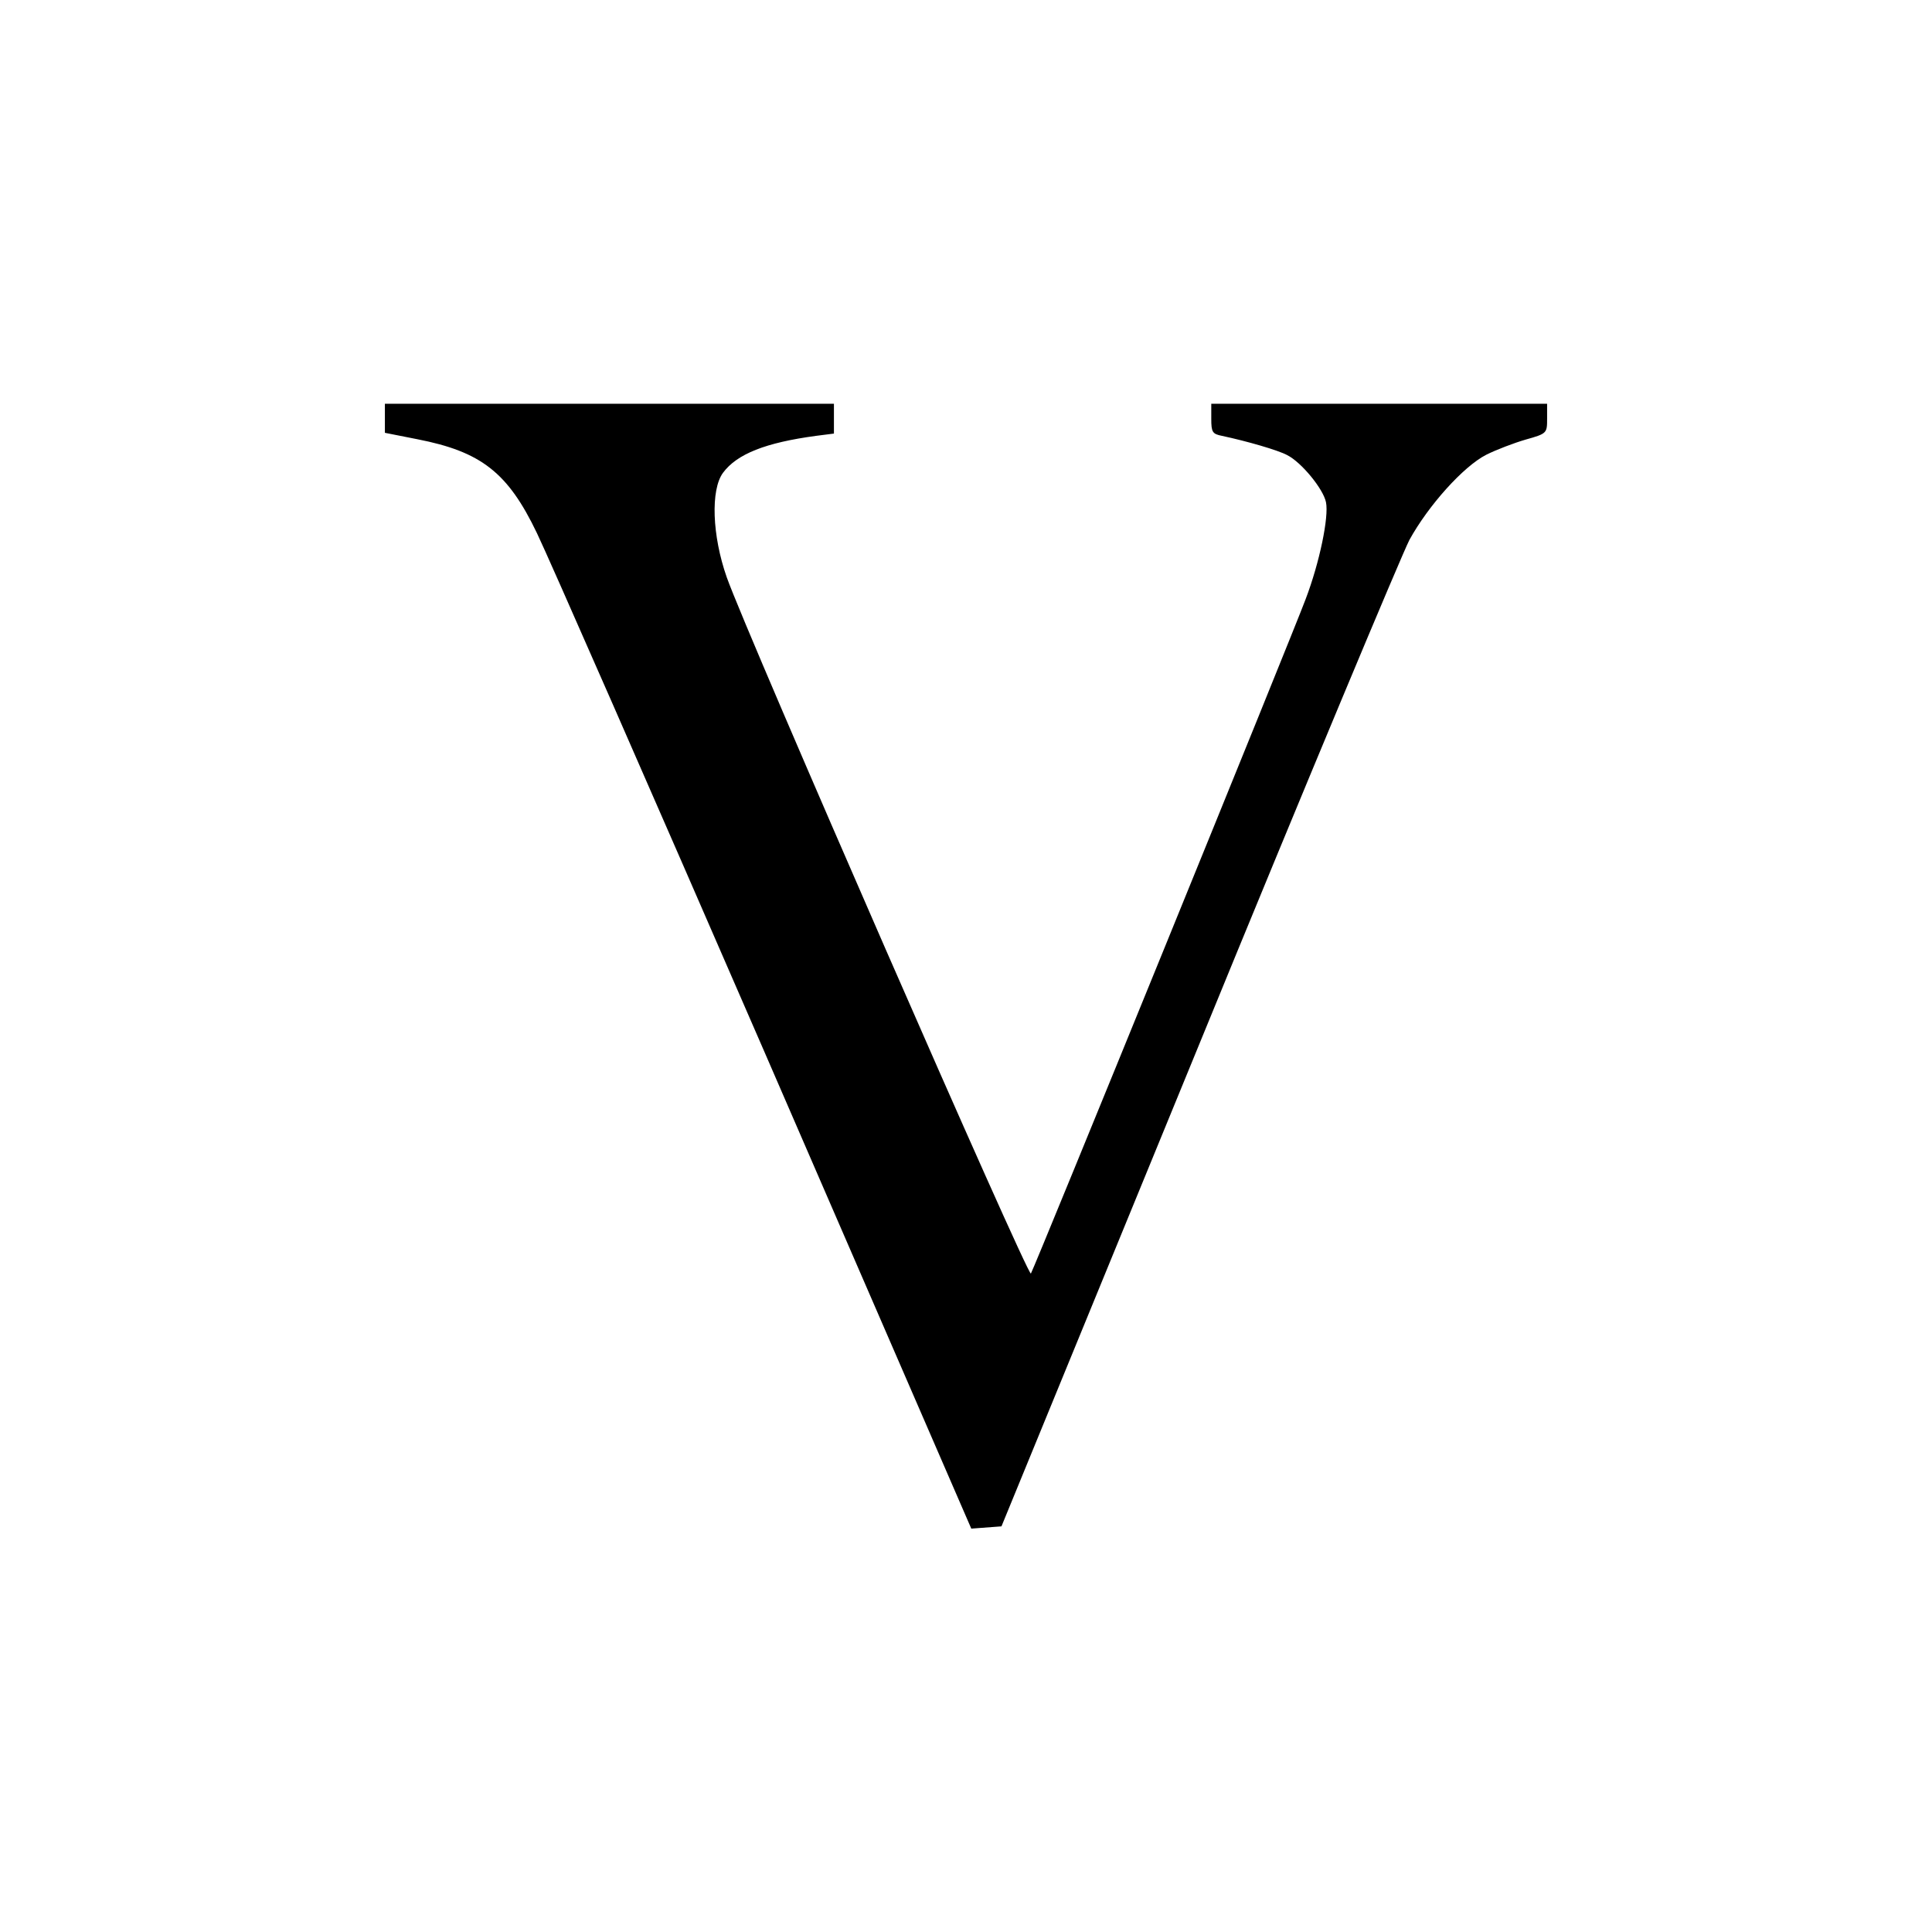 <?xml version="1.0" standalone="no"?>
<!DOCTYPE svg PUBLIC "-//W3C//DTD SVG 20010904//EN"
 "http://www.w3.org/TR/2001/REC-SVG-20010904/DTD/svg10.dtd">
<svg version="1.0" xmlns="http://www.w3.org/2000/svg"
 width="512pt" height="512pt" viewBox="0 0 512 512"
 preserveAspectRatio="xMidYMid meet">

<g transform="translate(0,512) scale(0.1,-0.1)"
fill="#000000" stroke="none">
<path d="M1020 4012 l0 -39 86 -17 c169 -33 240 -88 317 -249 30 -62 301 -680
603 -1375 l548 -1263 40 3 40 3 521 1270 c286 699 539 1303 560 1344 50 91
143 195 204 226 26 13 73 31 104 40 57 16 57 17 57 56 l0 39 -445 0 -445 0 0
-40 c0 -35 3 -40 28 -45 66 -14 149 -38 173 -51 38 -19 96 -90 103 -125 8 -39
-17 -160 -54 -257 -33 -89 -717 -1768 -728 -1787 -7 -13 -751 1690 -806 1845
-39 111 -43 232 -10 277 37 50 113 80 247 98 l47 6 0 40 0 39 -595 0 -595 0 0
-38z"/>
</g>
</svg>

